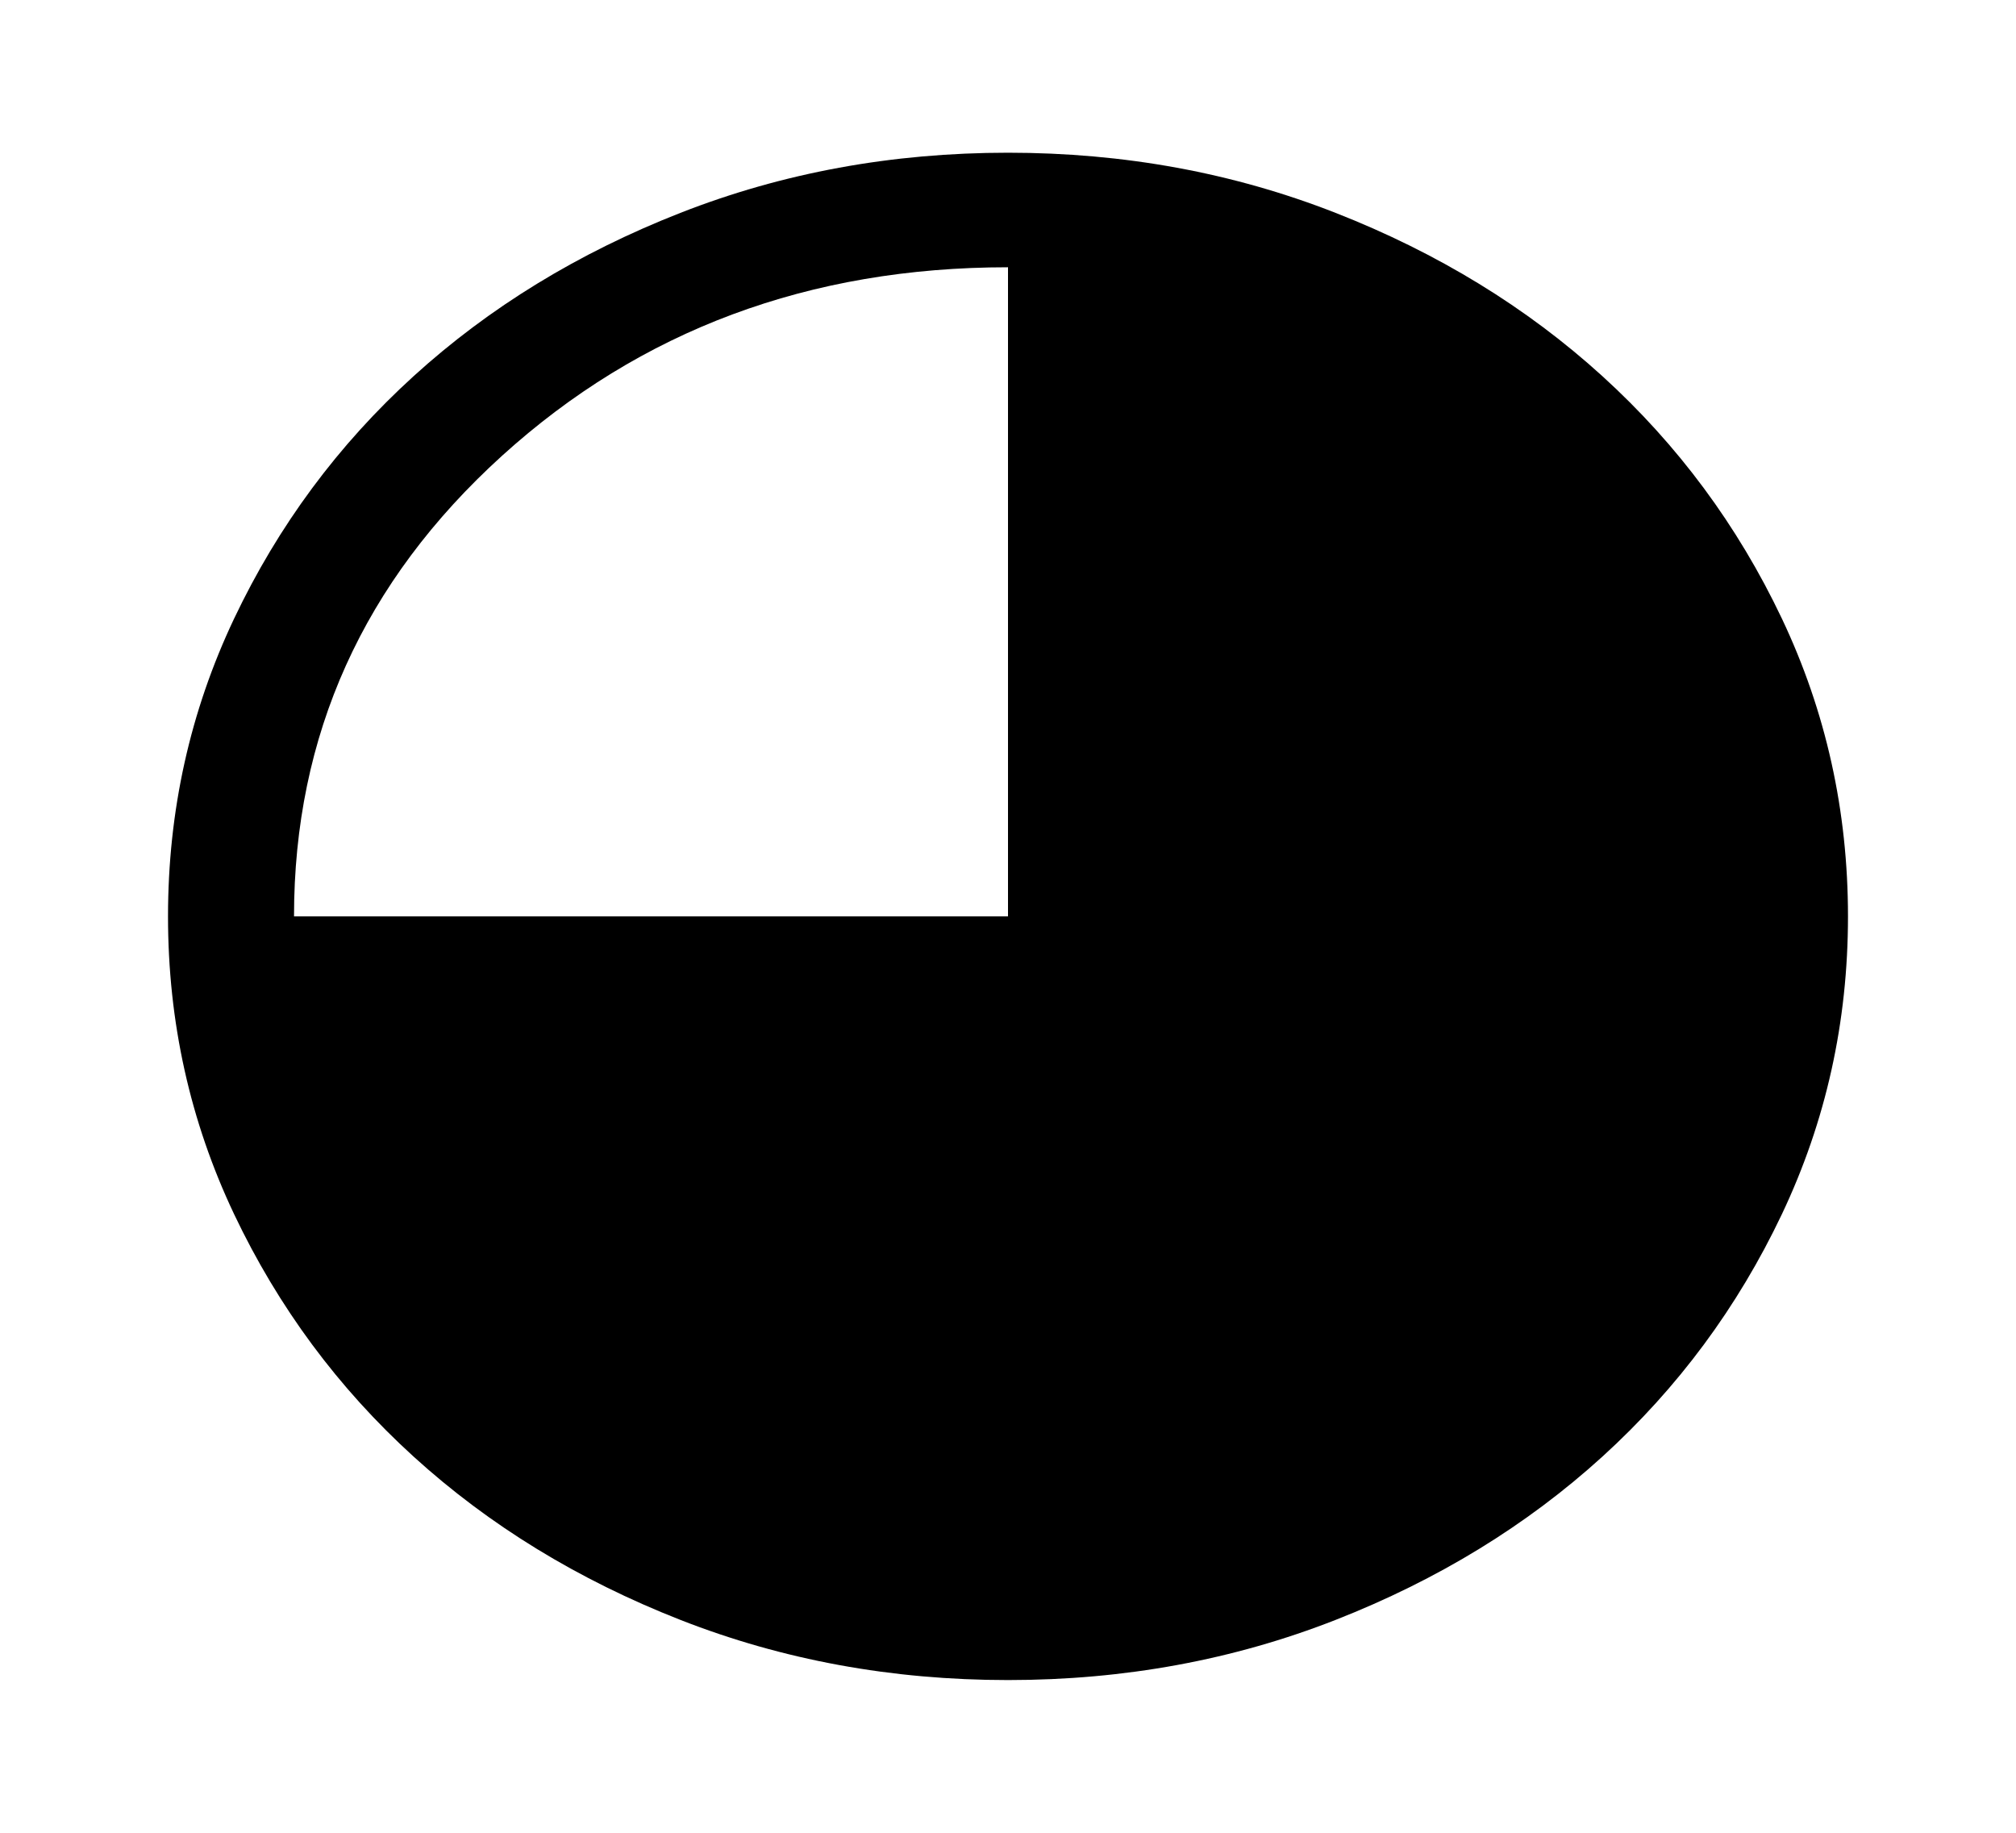 <svg width="44" height="40" viewBox="0 0 44 40" fill="none" xmlns="http://www.w3.org/2000/svg">
<path d="M22 36.667C19.464 36.667 17.081 36.229 14.85 35.354C12.619 34.479 10.679 33.292 9.029 31.792C7.379 30.292 6.073 28.528 5.11 26.5C4.148 24.472 3.667 22.306 3.667 20C3.667 17.694 4.148 15.528 5.11 13.5C6.073 11.472 7.379 9.708 9.029 8.208C10.679 6.708 12.619 5.521 14.85 4.646C17.081 3.771 19.464 3.333 22 3.333C24.536 3.333 26.919 3.771 29.15 4.646C31.381 5.521 33.321 6.708 34.971 8.208C36.621 9.708 37.927 11.472 38.89 13.5C39.852 15.528 40.333 17.694 40.333 20C40.333 22.306 39.852 24.472 38.89 26.5C37.927 28.528 36.621 30.292 34.971 31.792C33.321 33.292 31.381 34.479 29.15 35.354C26.919 36.229 24.536 36.667 22 36.667ZM6.417 20H22V5.833C17.661 5.833 13.979 7.206 10.954 9.95C7.929 12.695 6.417 16.045 6.417 20Z" fill="black"/>
</svg>
